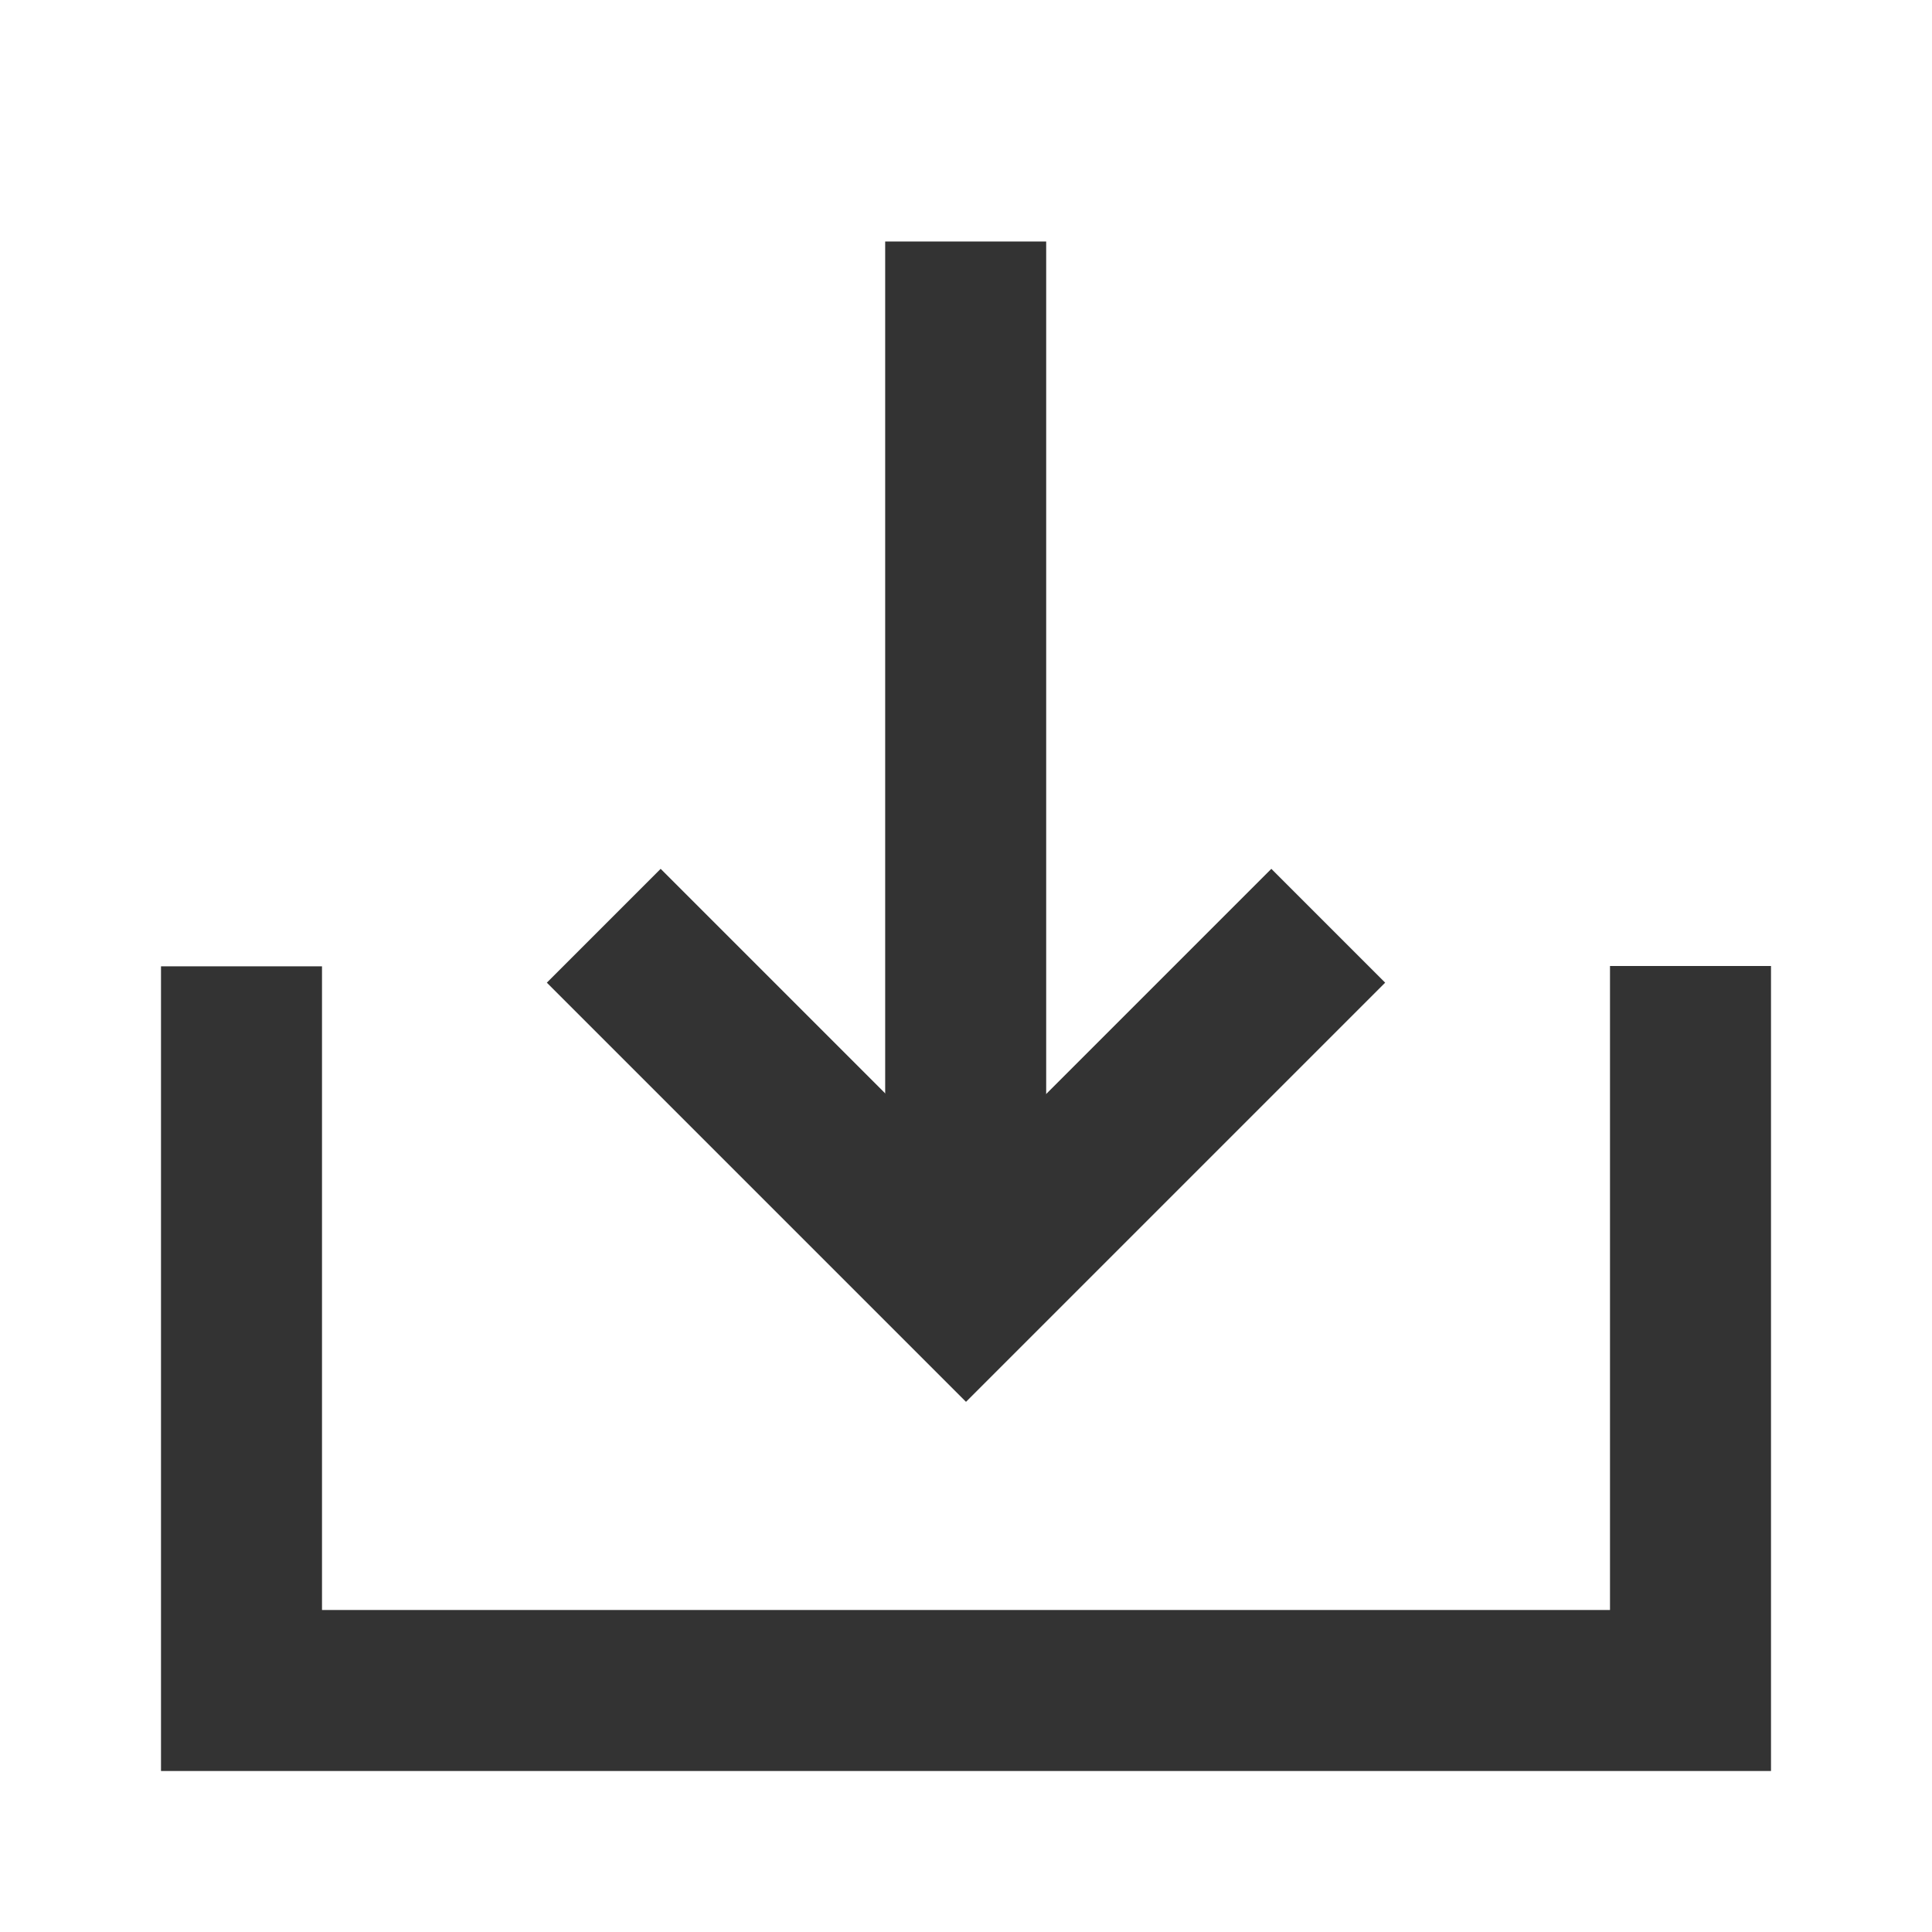 <?xml version="1.0" encoding="iso-8859-1"?>
<svg version="1.1" id="&#x56FE;&#x5C42;_1" xmlns="http://www.w3.org/2000/svg" xmlns:xlink="http://www.w3.org/1999/xlink" x="0px"
	 y="0px" viewBox="0 0 24 24" style="enable-background:new 0 0 24 24;" xml:space="preserve">
<polygon style="fill:#333333;" points="22,22 2,22 2,12.004 4,12.004 4,20 20,20 20,12 22,12 "/>
<polygon style="fill:#333333;" points="12,17.414 6.793,12.207 8.207,10.793 12,14.586 15.793,10.793 17.207,12.207 "/>
<rect x="10.996" y="3" style="fill:#333333;" width="2" height="13"/>
</svg>






